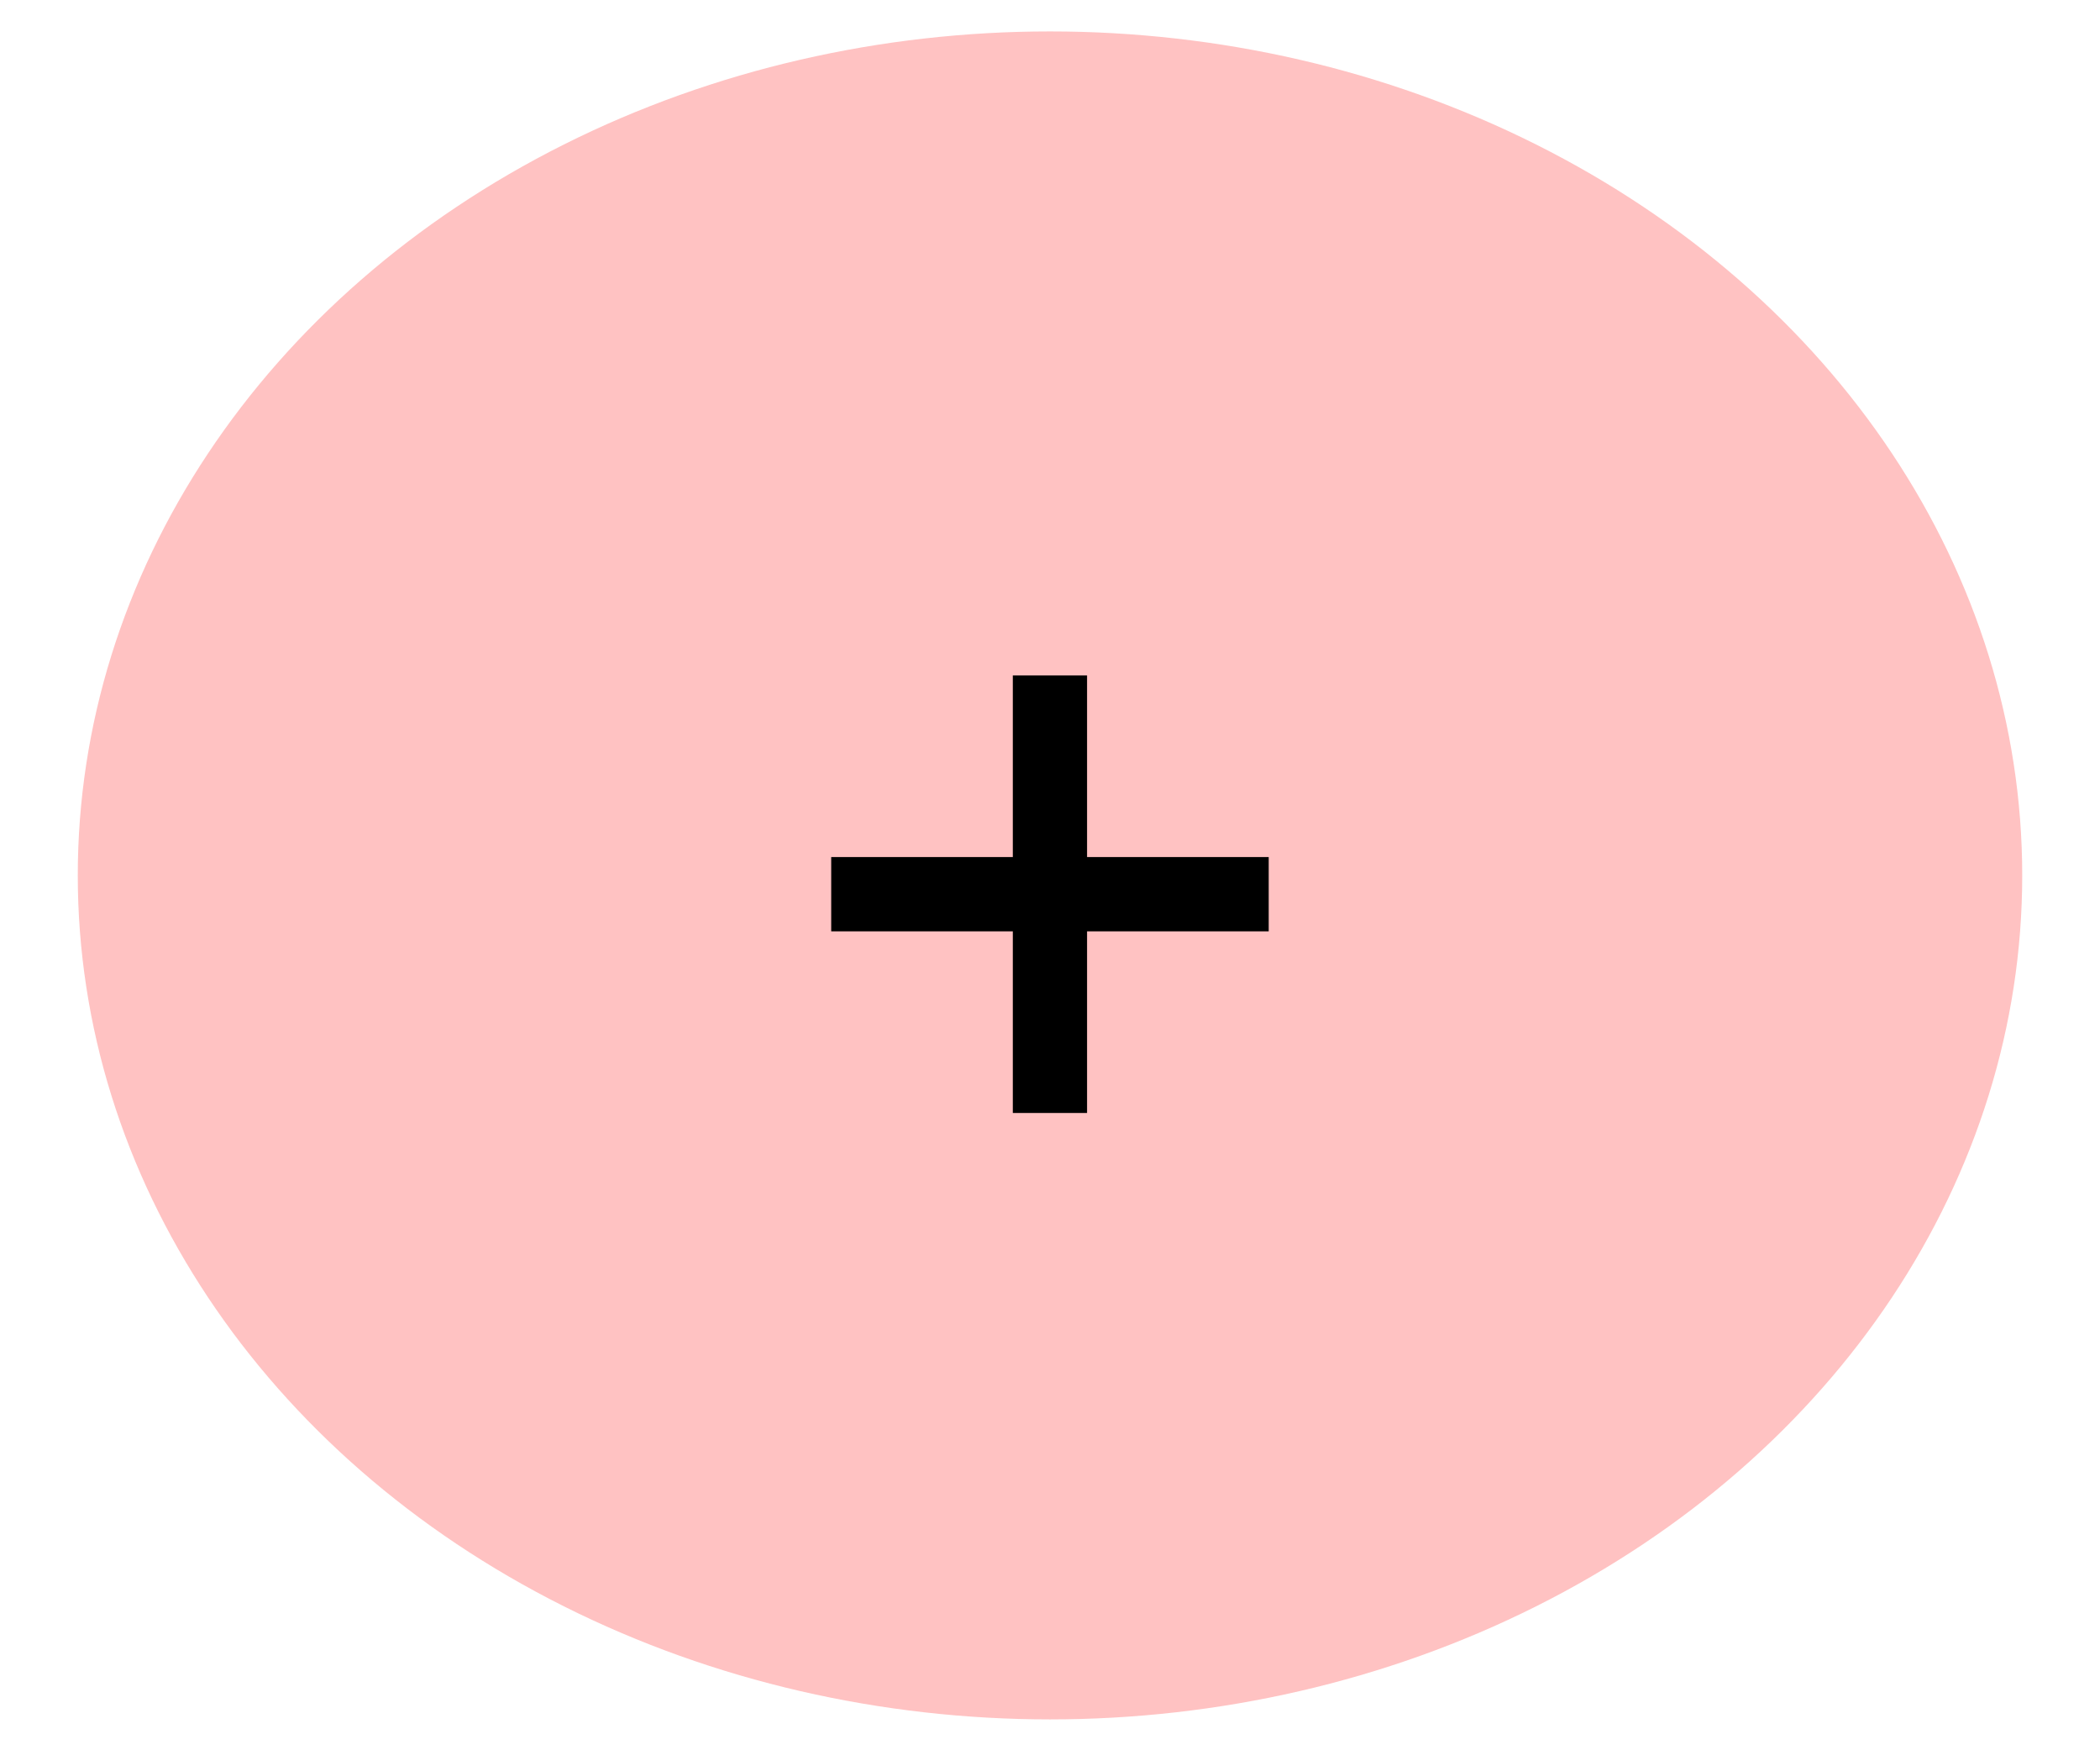 <svg width="54" height="45" viewBox="0 0 54 45" fill="none" xmlns="http://www.w3.org/2000/svg">
<ellipse cx="27" cy="22.507" rx="25" ry="21.699" fill="#FFC2C2"/>
<path d="M26.044 28.615V17.365H27.953V28.615H26.044ZM21.374 23.945V22.035H32.624V23.945H21.374Z" fill="black"/>
</svg>

